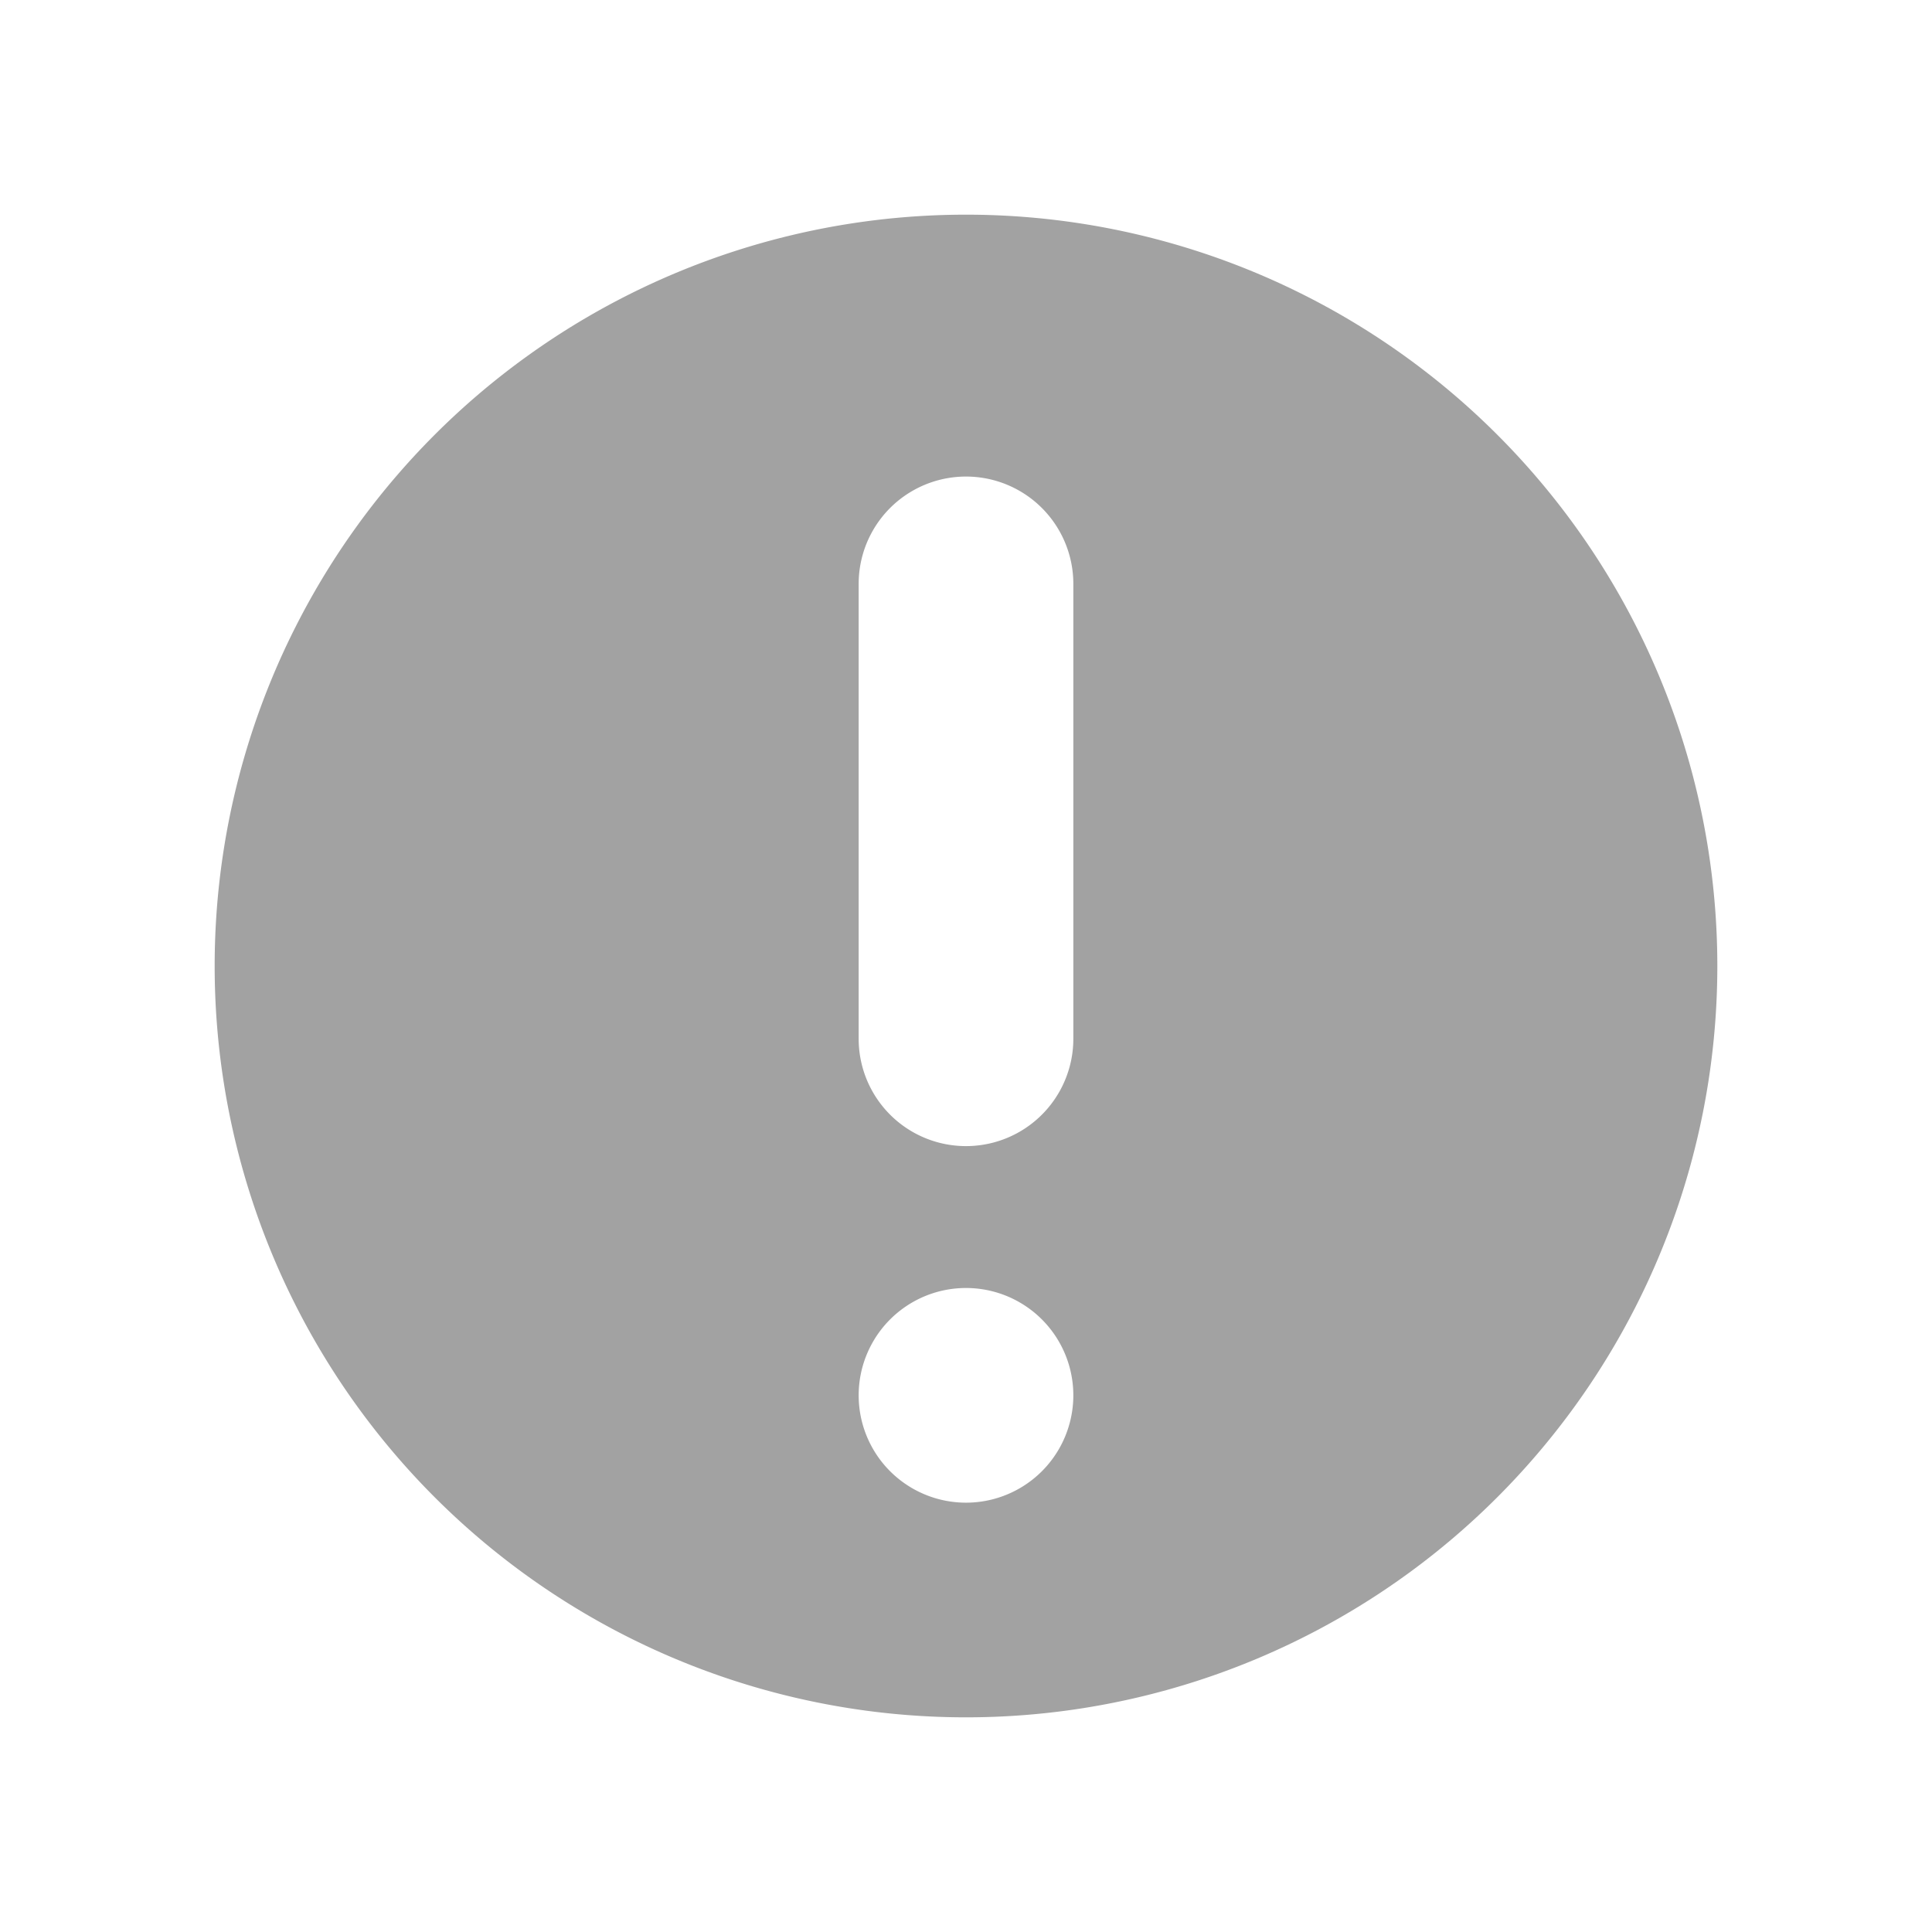 <svg xmlns="http://www.w3.org/2000/svg" width="18" height="18"><path fill="#A2A2A2" d="M9 16A7 7 0 119 2a7 7 0 010 14zM8 5.44v4.238a1 1 0 102 0V5.44a1 1 0 10-2 0zM9 12a1 1 0 100 2 1 1 0 000-2z"/></svg>